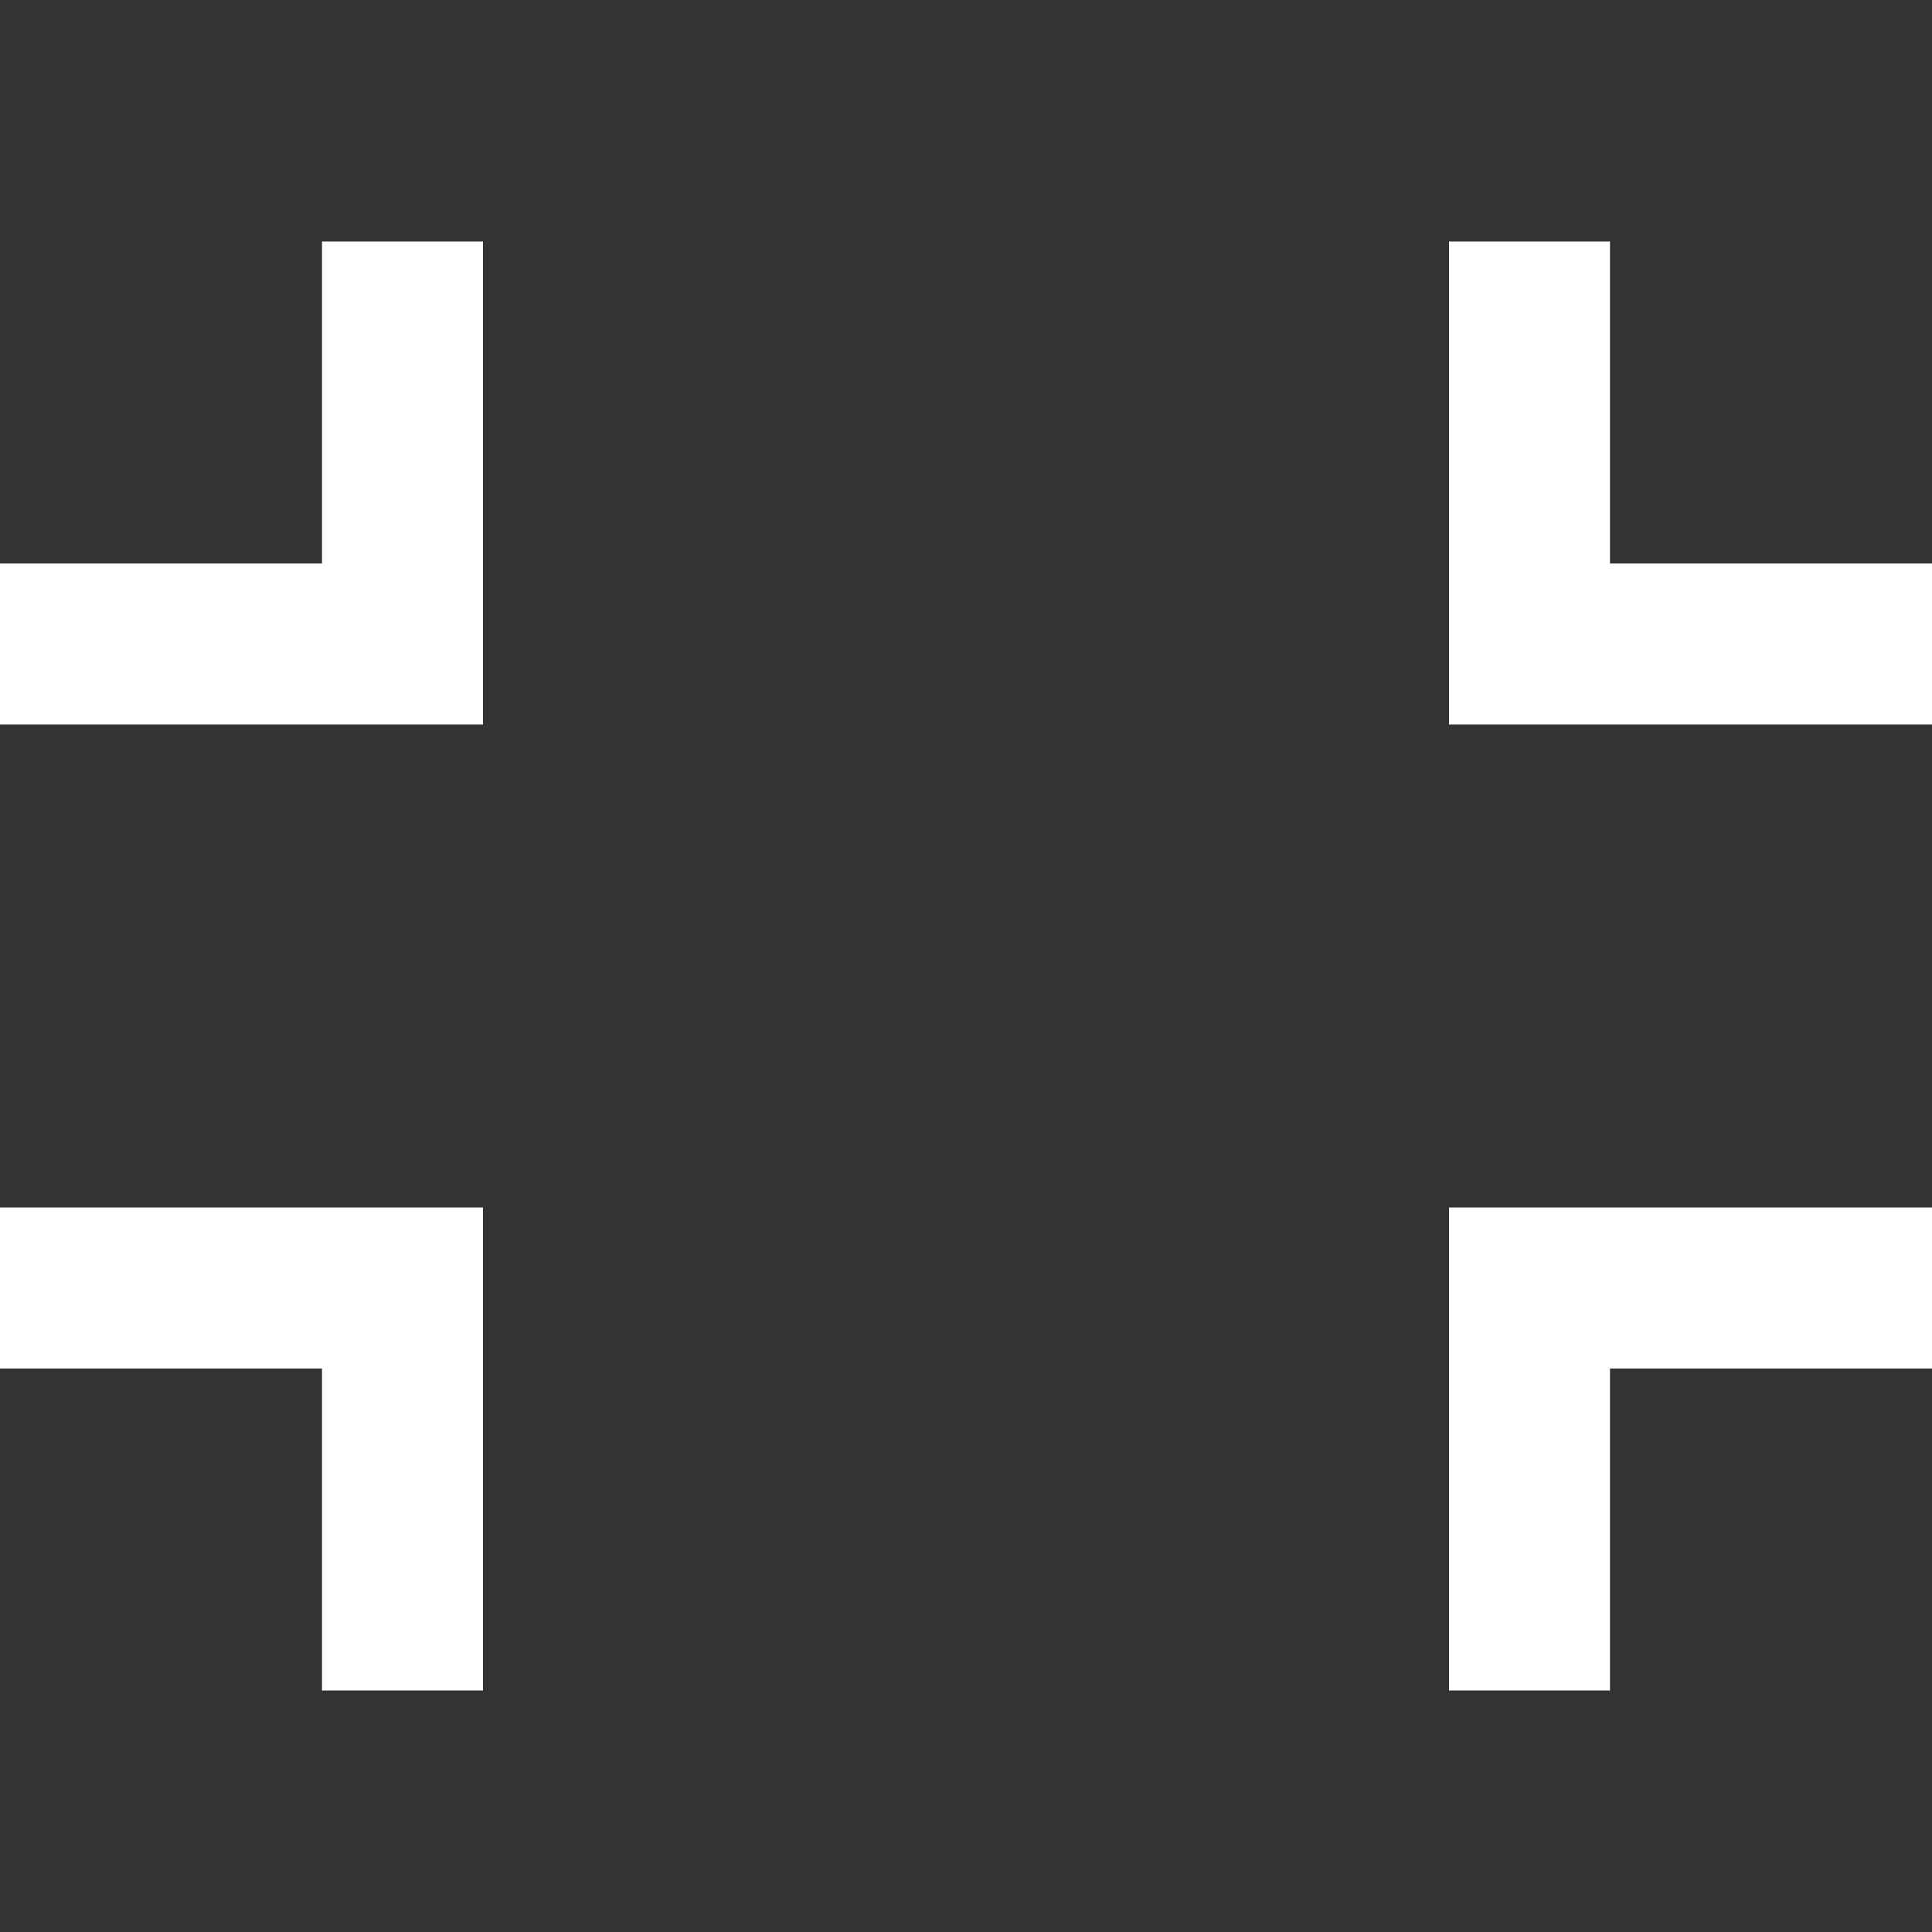 <svg xmlns="http://www.w3.org/2000/svg" width="40" height="40" viewBox="0 0 24 24" fill="#fff"><rect x="0" y="0" width="24" height="24" fill="#333333" stroke="none"/><path d="M18 3h2v4h4v2h-6v-6zm6 12v2h-4v4h-2v-6h6zm-18 6h-2v-4h-4v-2h6v6zm-6-12v-2h4v-4h2v6h-6z"/></svg>